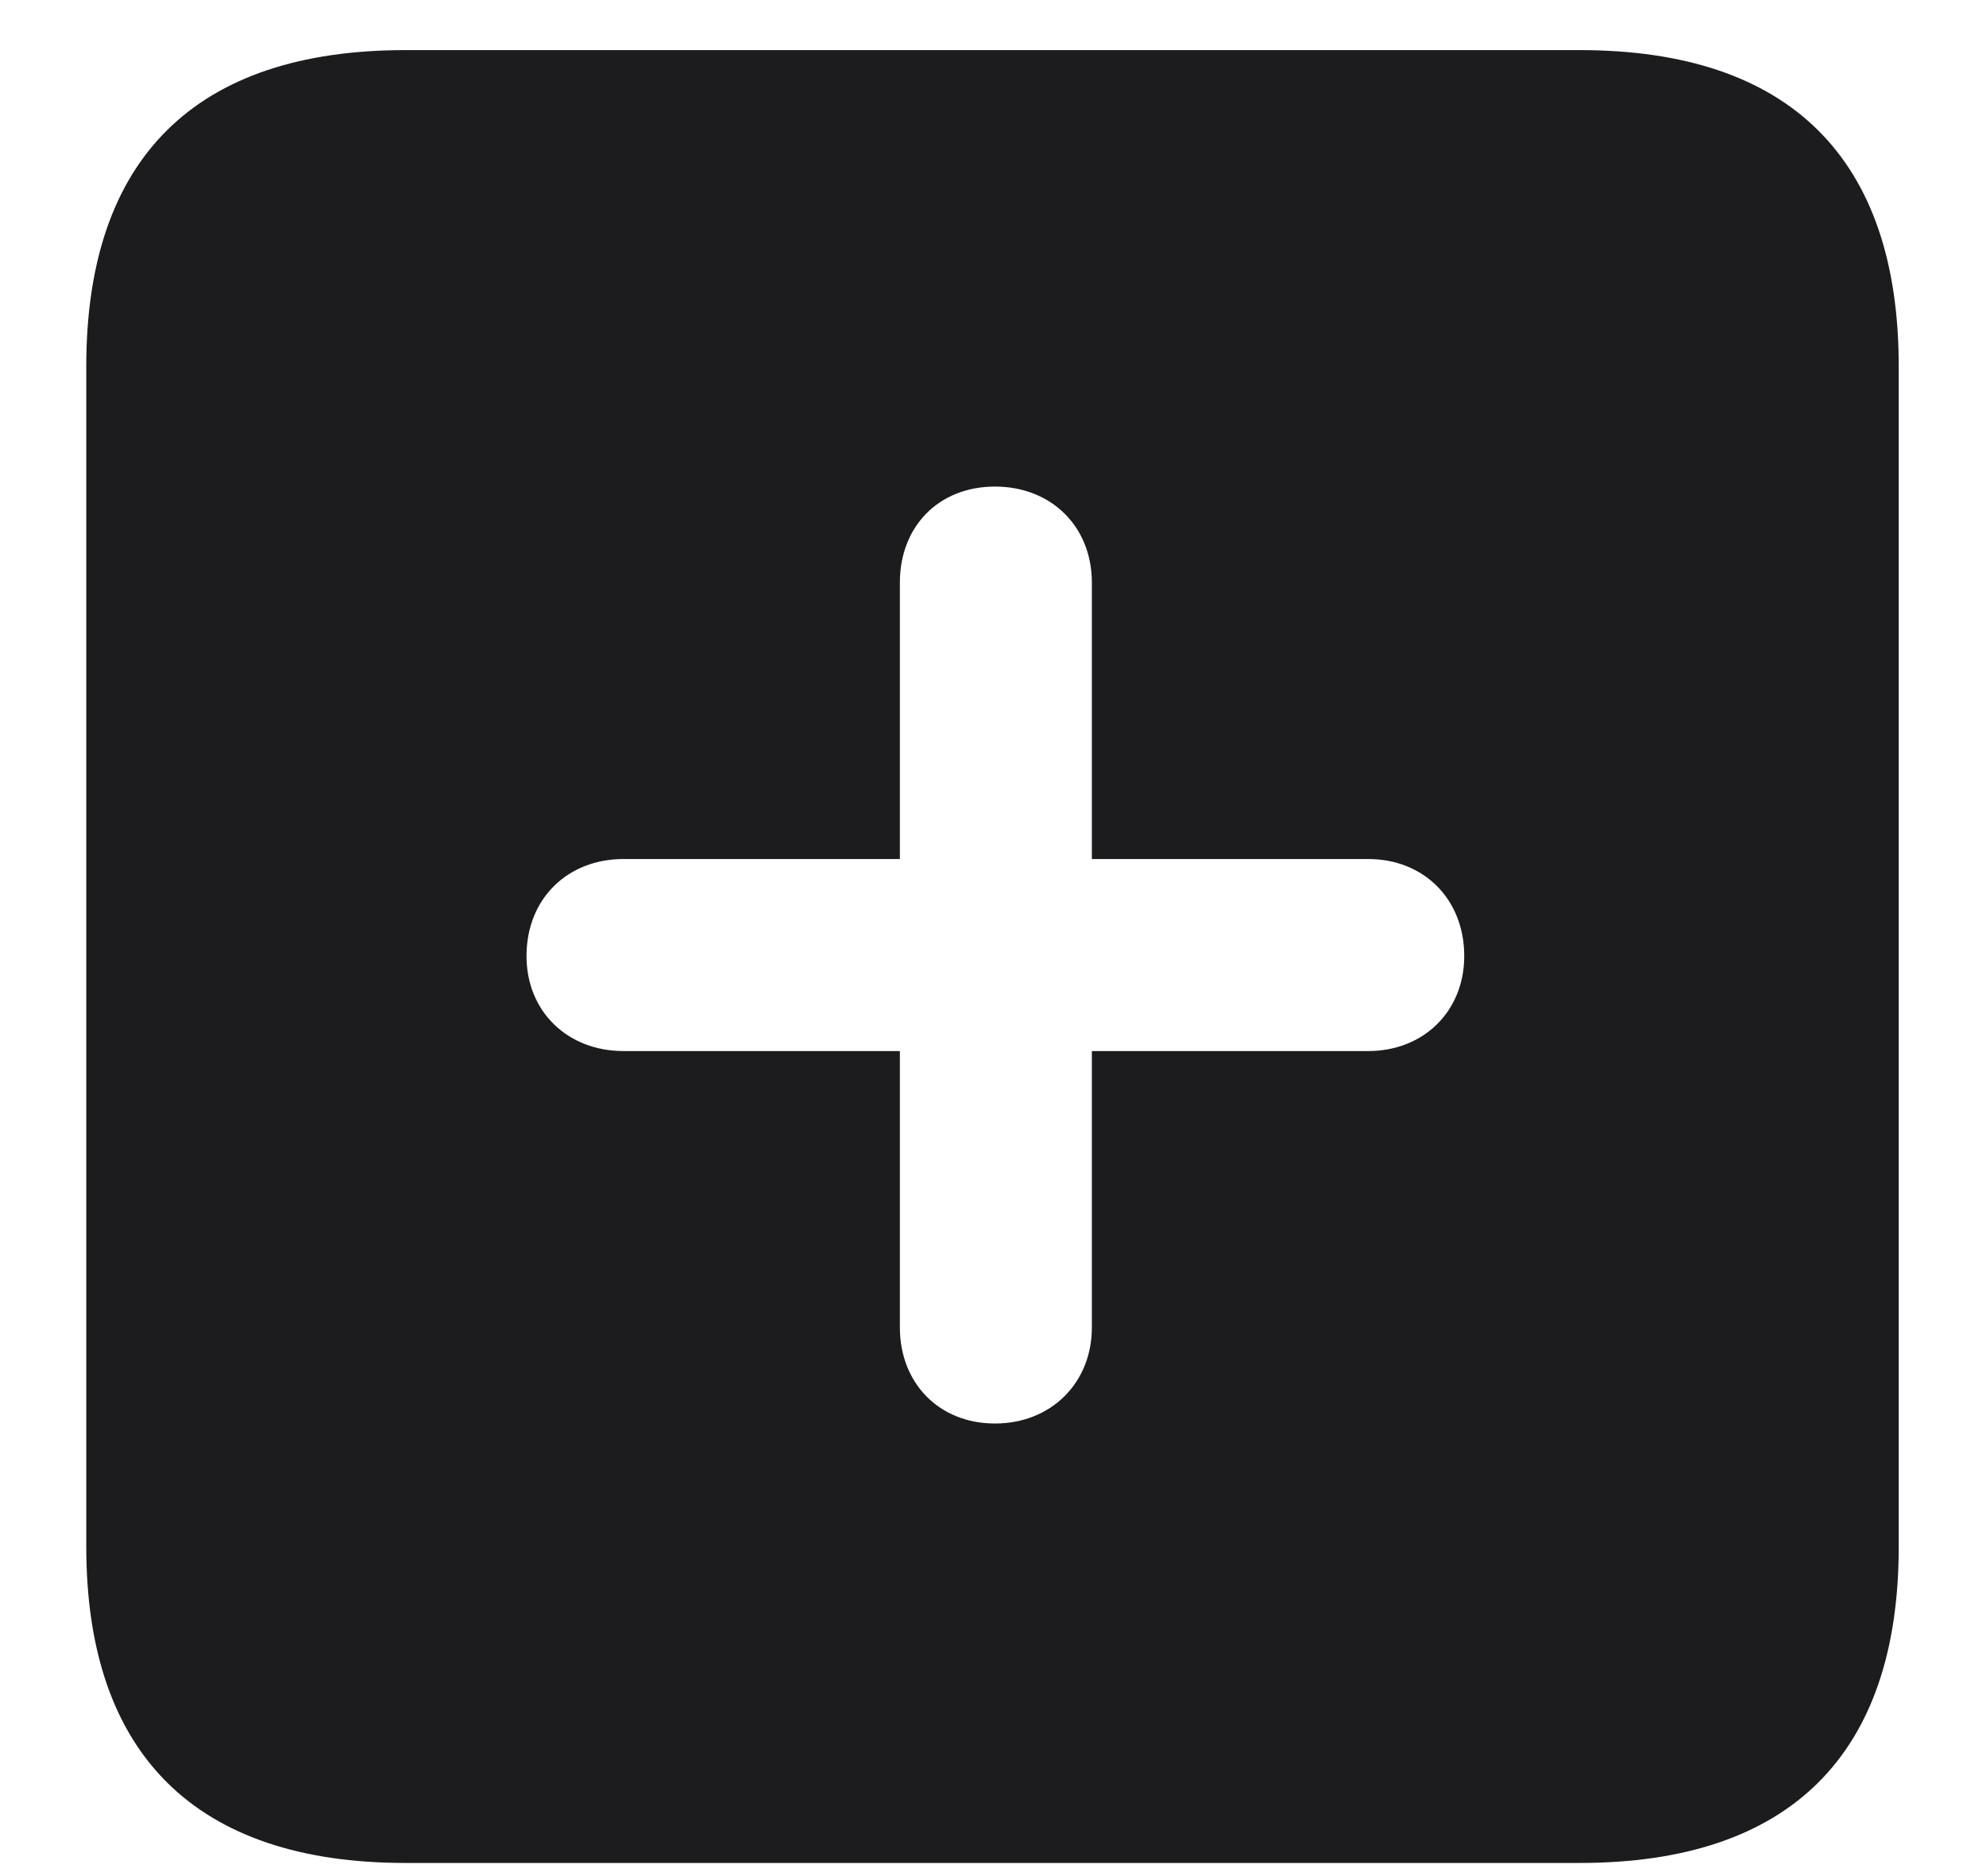 <svg width="18" height="17" viewBox="0 0 18 17" fill="none" xmlns="http://www.w3.org/2000/svg">
<path d="M3.674 16.881H14.317C16.225 16.881 17.209 15.896 17.209 14.016V3.319C17.209 1.438 16.225 0.454 14.317 0.454H3.674C1.775 0.454 0.782 1.43 0.782 3.319V14.016C0.782 15.896 1.775 16.881 3.674 16.881ZM4.772 8.663C4.772 8.145 5.142 7.784 5.651 7.784H8.156V5.279C8.156 4.77 8.508 4.409 9.018 4.409C9.527 4.409 9.896 4.77 9.896 5.279V7.784H12.401C12.902 7.784 13.271 8.145 13.271 8.663C13.271 9.164 12.902 9.524 12.401 9.524H9.896V12.029C9.896 12.53 9.527 12.899 9.018 12.899C8.508 12.899 8.156 12.53 8.156 12.029V9.524H5.651C5.142 9.524 4.772 9.164 4.772 8.663Z" fill="#1C1C1E"/>
</svg>
